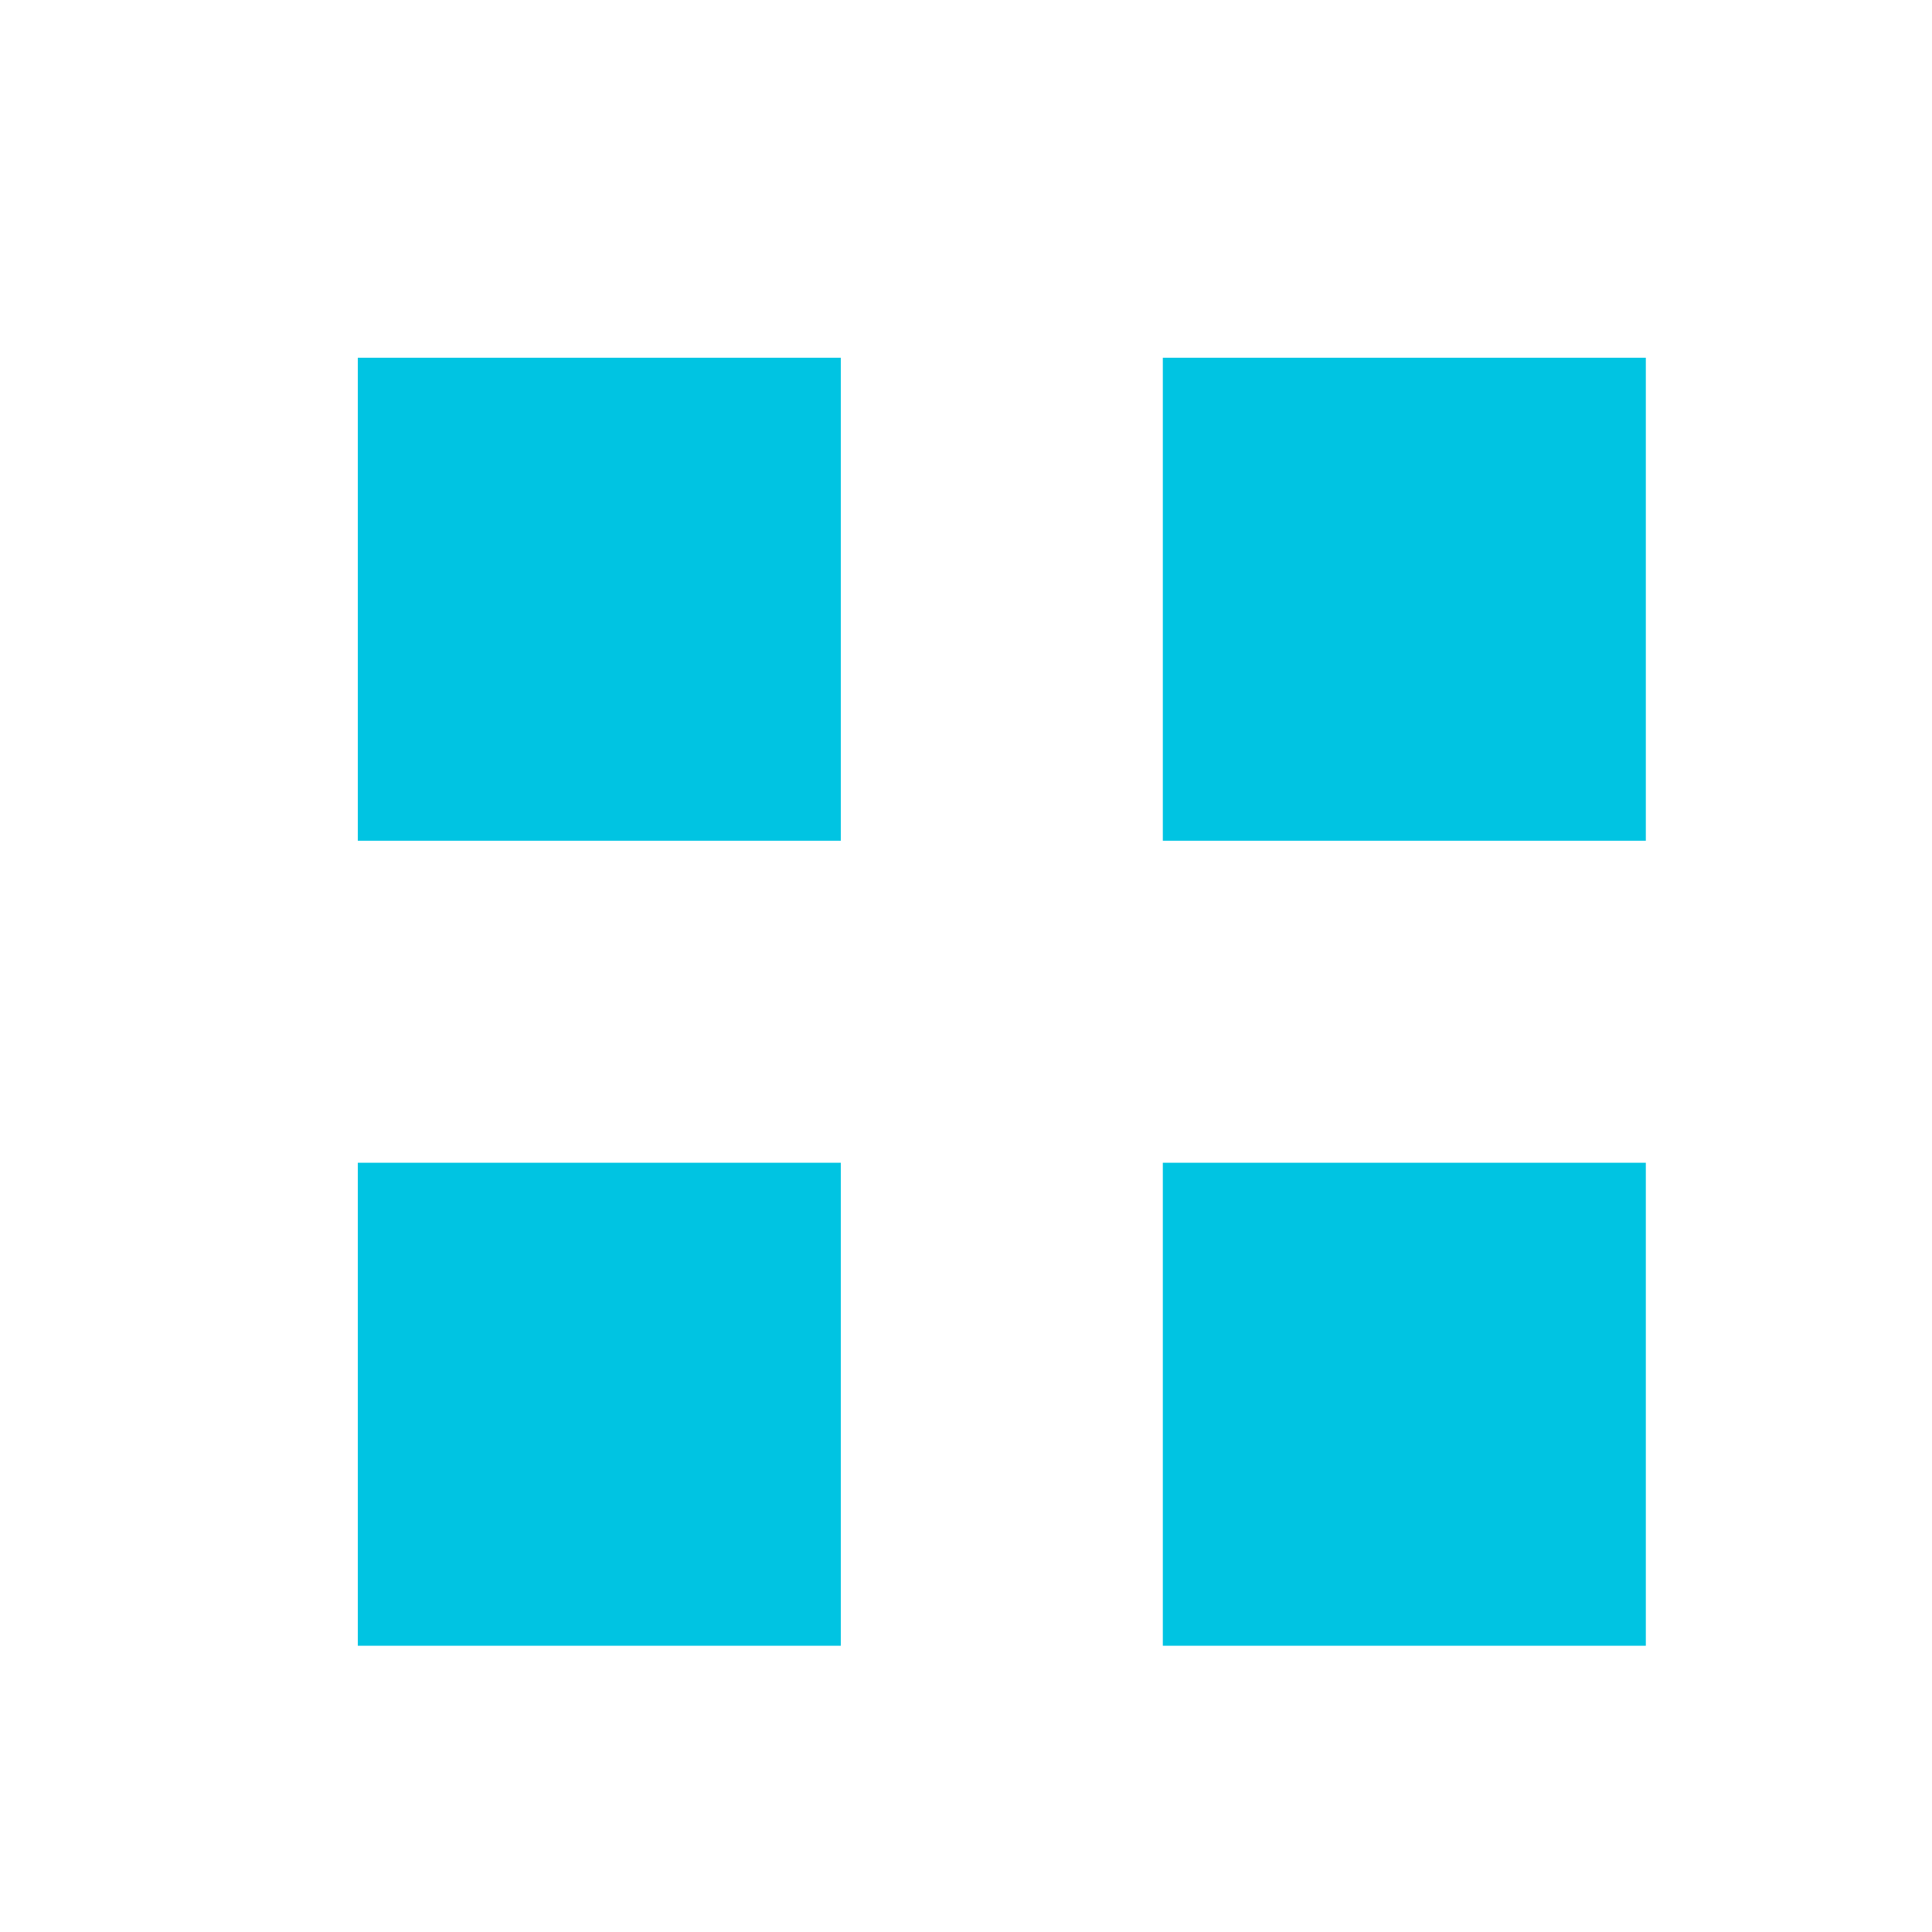 <svg xmlns="http://www.w3.org/2000/svg" width="24" height="24" viewBox="0 0 24 24">
  <g id="グループ_14539" data-name="グループ 14539" transform="translate(19362 1180)">
    <g id="グループ_14350" data-name="グループ 14350" transform="translate(-19357.555 -1175.556)">
      <rect id="長方形_14455" data-name="長方形 14455" width="6" height="6" transform="translate(10)" fill="#00c4e2"/>
      <rect id="長方形_14458" data-name="長方形 14458" width="6" height="6" transform="translate(10 10)" fill="#00c4e2"/>
      <rect id="長方形_14456" data-name="長方形 14456" width="6" height="6" fill="#00c4e2"/>
      <rect id="長方形_14457" data-name="長方形 14457" width="6" height="6" transform="translate(0 10)" fill="#00c4e2"/>
    </g>
    <rect id="長方形_14459" data-name="長方形 14459" width="24" height="24" transform="translate(-19362 -1180)" fill="none"/>
  </g>
</svg>
